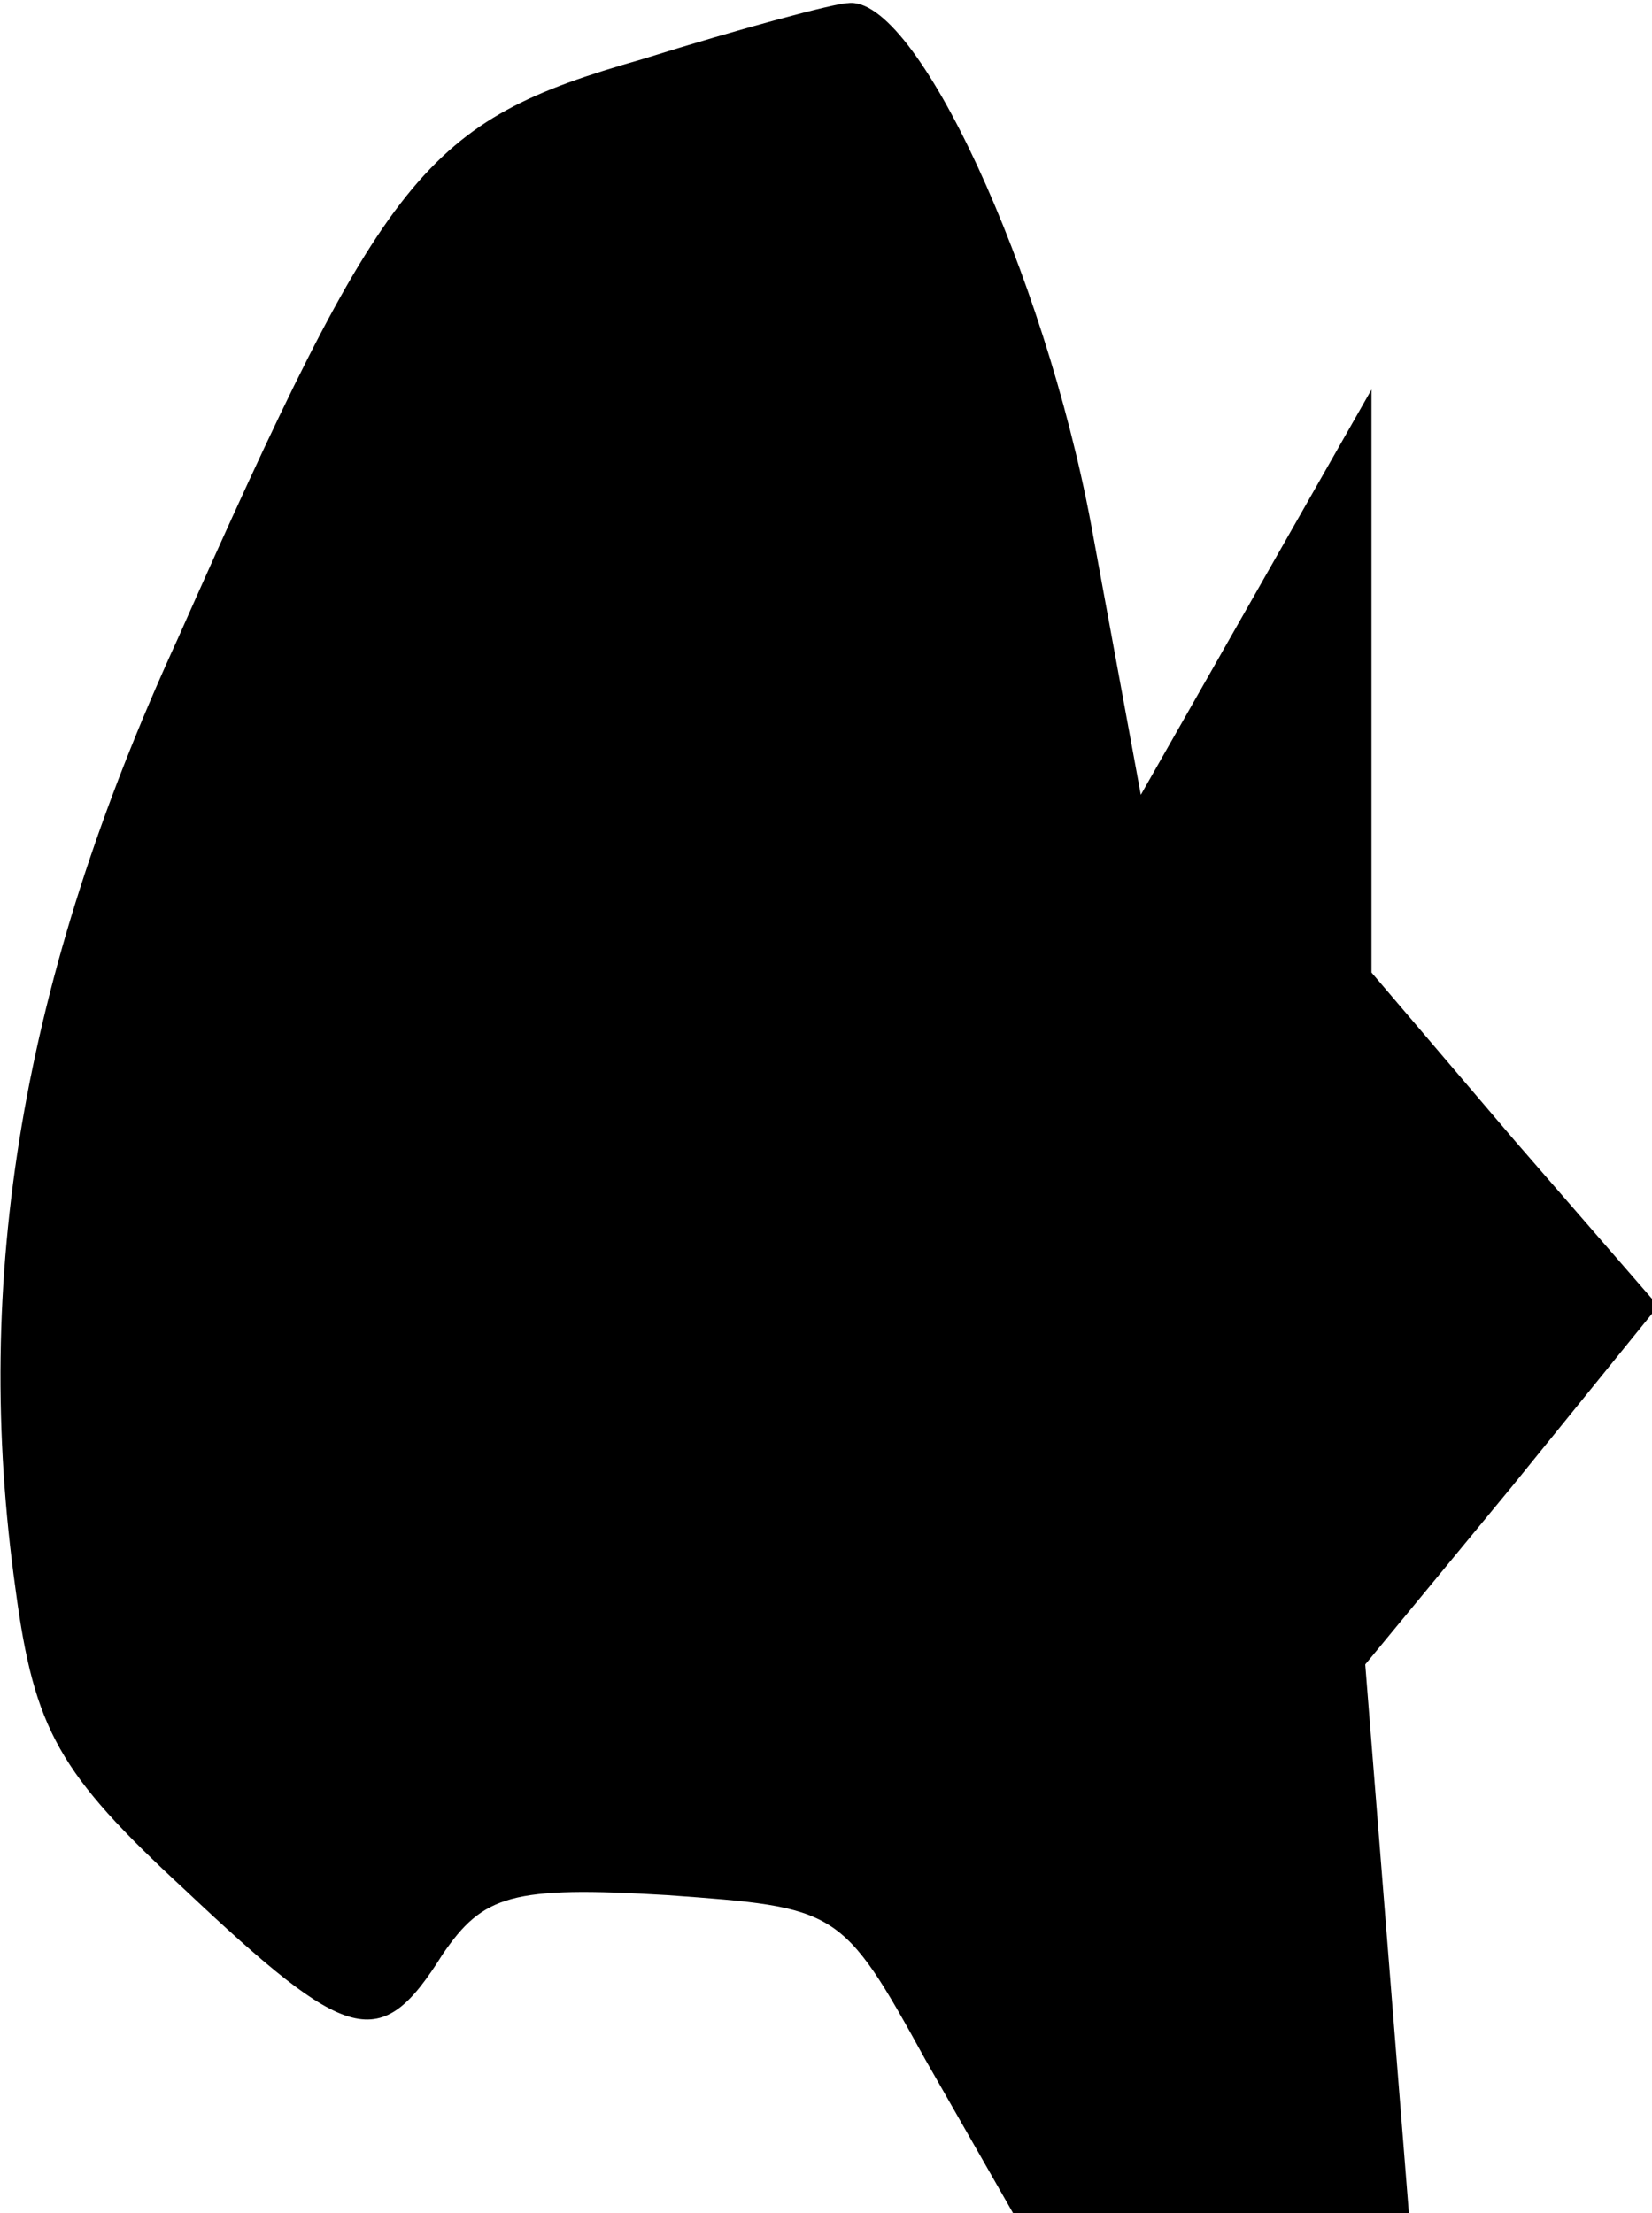 <?xml version="1.0" standalone="no"?>
<!DOCTYPE svg PUBLIC "-//W3C//DTD SVG 20010904//EN"
 "http://www.w3.org/TR/2001/REC-SVG-20010904/DTD/svg10.dtd">
<svg version="1.0" xmlns="http://www.w3.org/2000/svg"
 width="53pt" height="71pt" viewBox="0 0 53 71"
 preserveAspectRatio="xMidYMid meet">
<g transform="translate(0,71) scale(0.1,-0.1)"
fill="#000000" stroke="none">
<path fill="#000000" stroke="none" d="M206 691 c-70 -20 -82 -35 -149 -186
-50 -109 -66 -205 -52 -305 6 -45 14 -59 54 -96 53 -50 63 -53 83 -21 13 19
22 22 72 19 55 -4 56 -4 83 -53 l28 -49 64 0 63 0 -7 88 -7 88 47 57 47 58
-46 53 -46 54 0 94 0 93 -37 -65 -37 -65 -16 87 c-15 80 -56 170 -78 167 -4 0
-34 -8 -66 -18z"/>
</g>
</svg>
